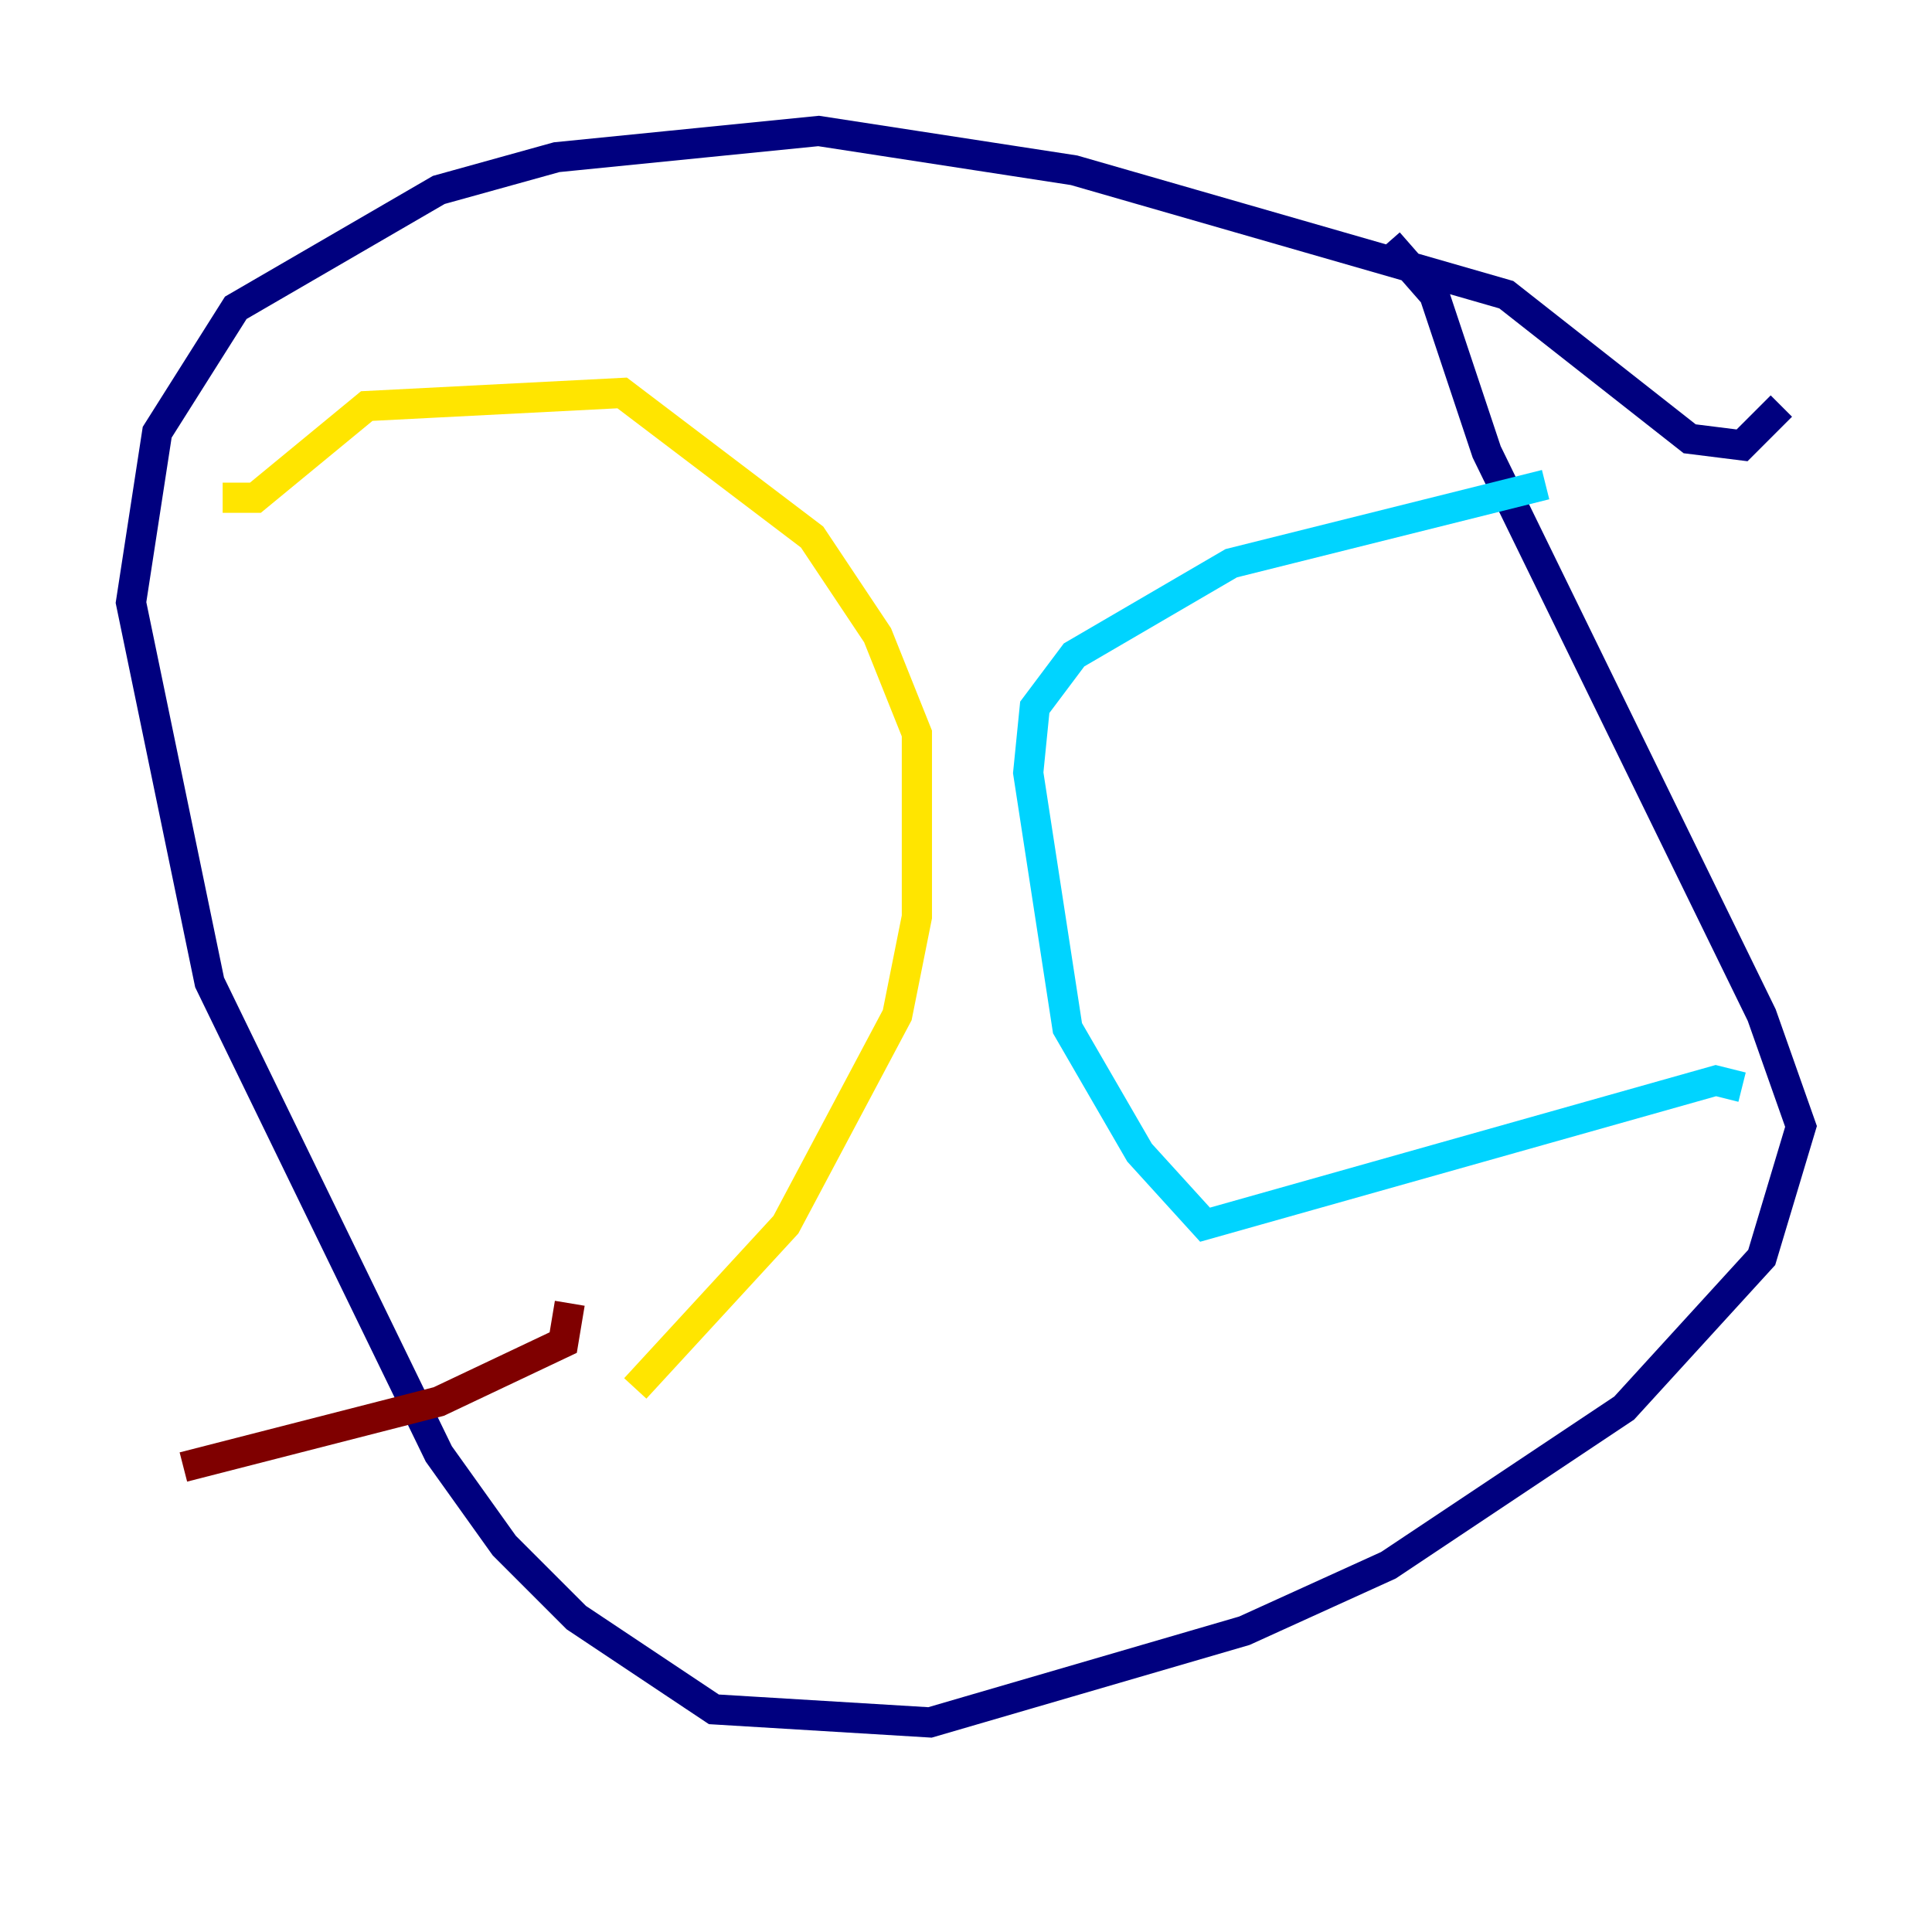 <?xml version="1.0" encoding="utf-8" ?>
<svg baseProfile="tiny" height="128" version="1.2" viewBox="0,0,128,128" width="128" xmlns="http://www.w3.org/2000/svg" xmlns:ev="http://www.w3.org/2001/xml-events" xmlns:xlink="http://www.w3.org/1999/xlink"><defs /><polyline fill="none" points="118.02,26.902 115.417,29.505 111.946,29.071 99.797,19.525 71.159,11.281 54.237,8.678 36.881,10.414 29.071,12.583 15.62,20.393 10.414,28.637 8.678,39.919 13.885,65.085 29.071,96.325 33.41,102.4 38.183,107.173 47.295,113.248 61.614,114.115 82.441,108.041 91.986,103.702 107.607,93.288 116.719,83.308 119.322,74.63 116.719,67.254 98.495,29.939 95.024,19.525 91.986,16.054" stroke="#00007f" stroke-width="2" /><polyline fill="none" points="102.4,32.108 81.573,37.315 71.159,43.39 68.556,46.861 68.122,51.2 70.725,68.122 75.498,76.366 79.837,81.139 113.681,71.593 115.417,72.027" stroke="#00d4ff" stroke-width="2" /><polyline fill="none" points="14.752,32.976 16.922,32.976 24.298,26.902 41.22,26.034 53.803,35.58 58.142,42.088 60.746,48.597 60.746,60.746 59.444,67.254 52.068,81.139 42.088,91.986" stroke="#ffe500" stroke-width="2" /><polyline fill="none" points="37.749,86.346 37.315,88.949 29.071,92.854 12.149,97.193" stroke="#7f0000" stroke-width="2" /></svg>